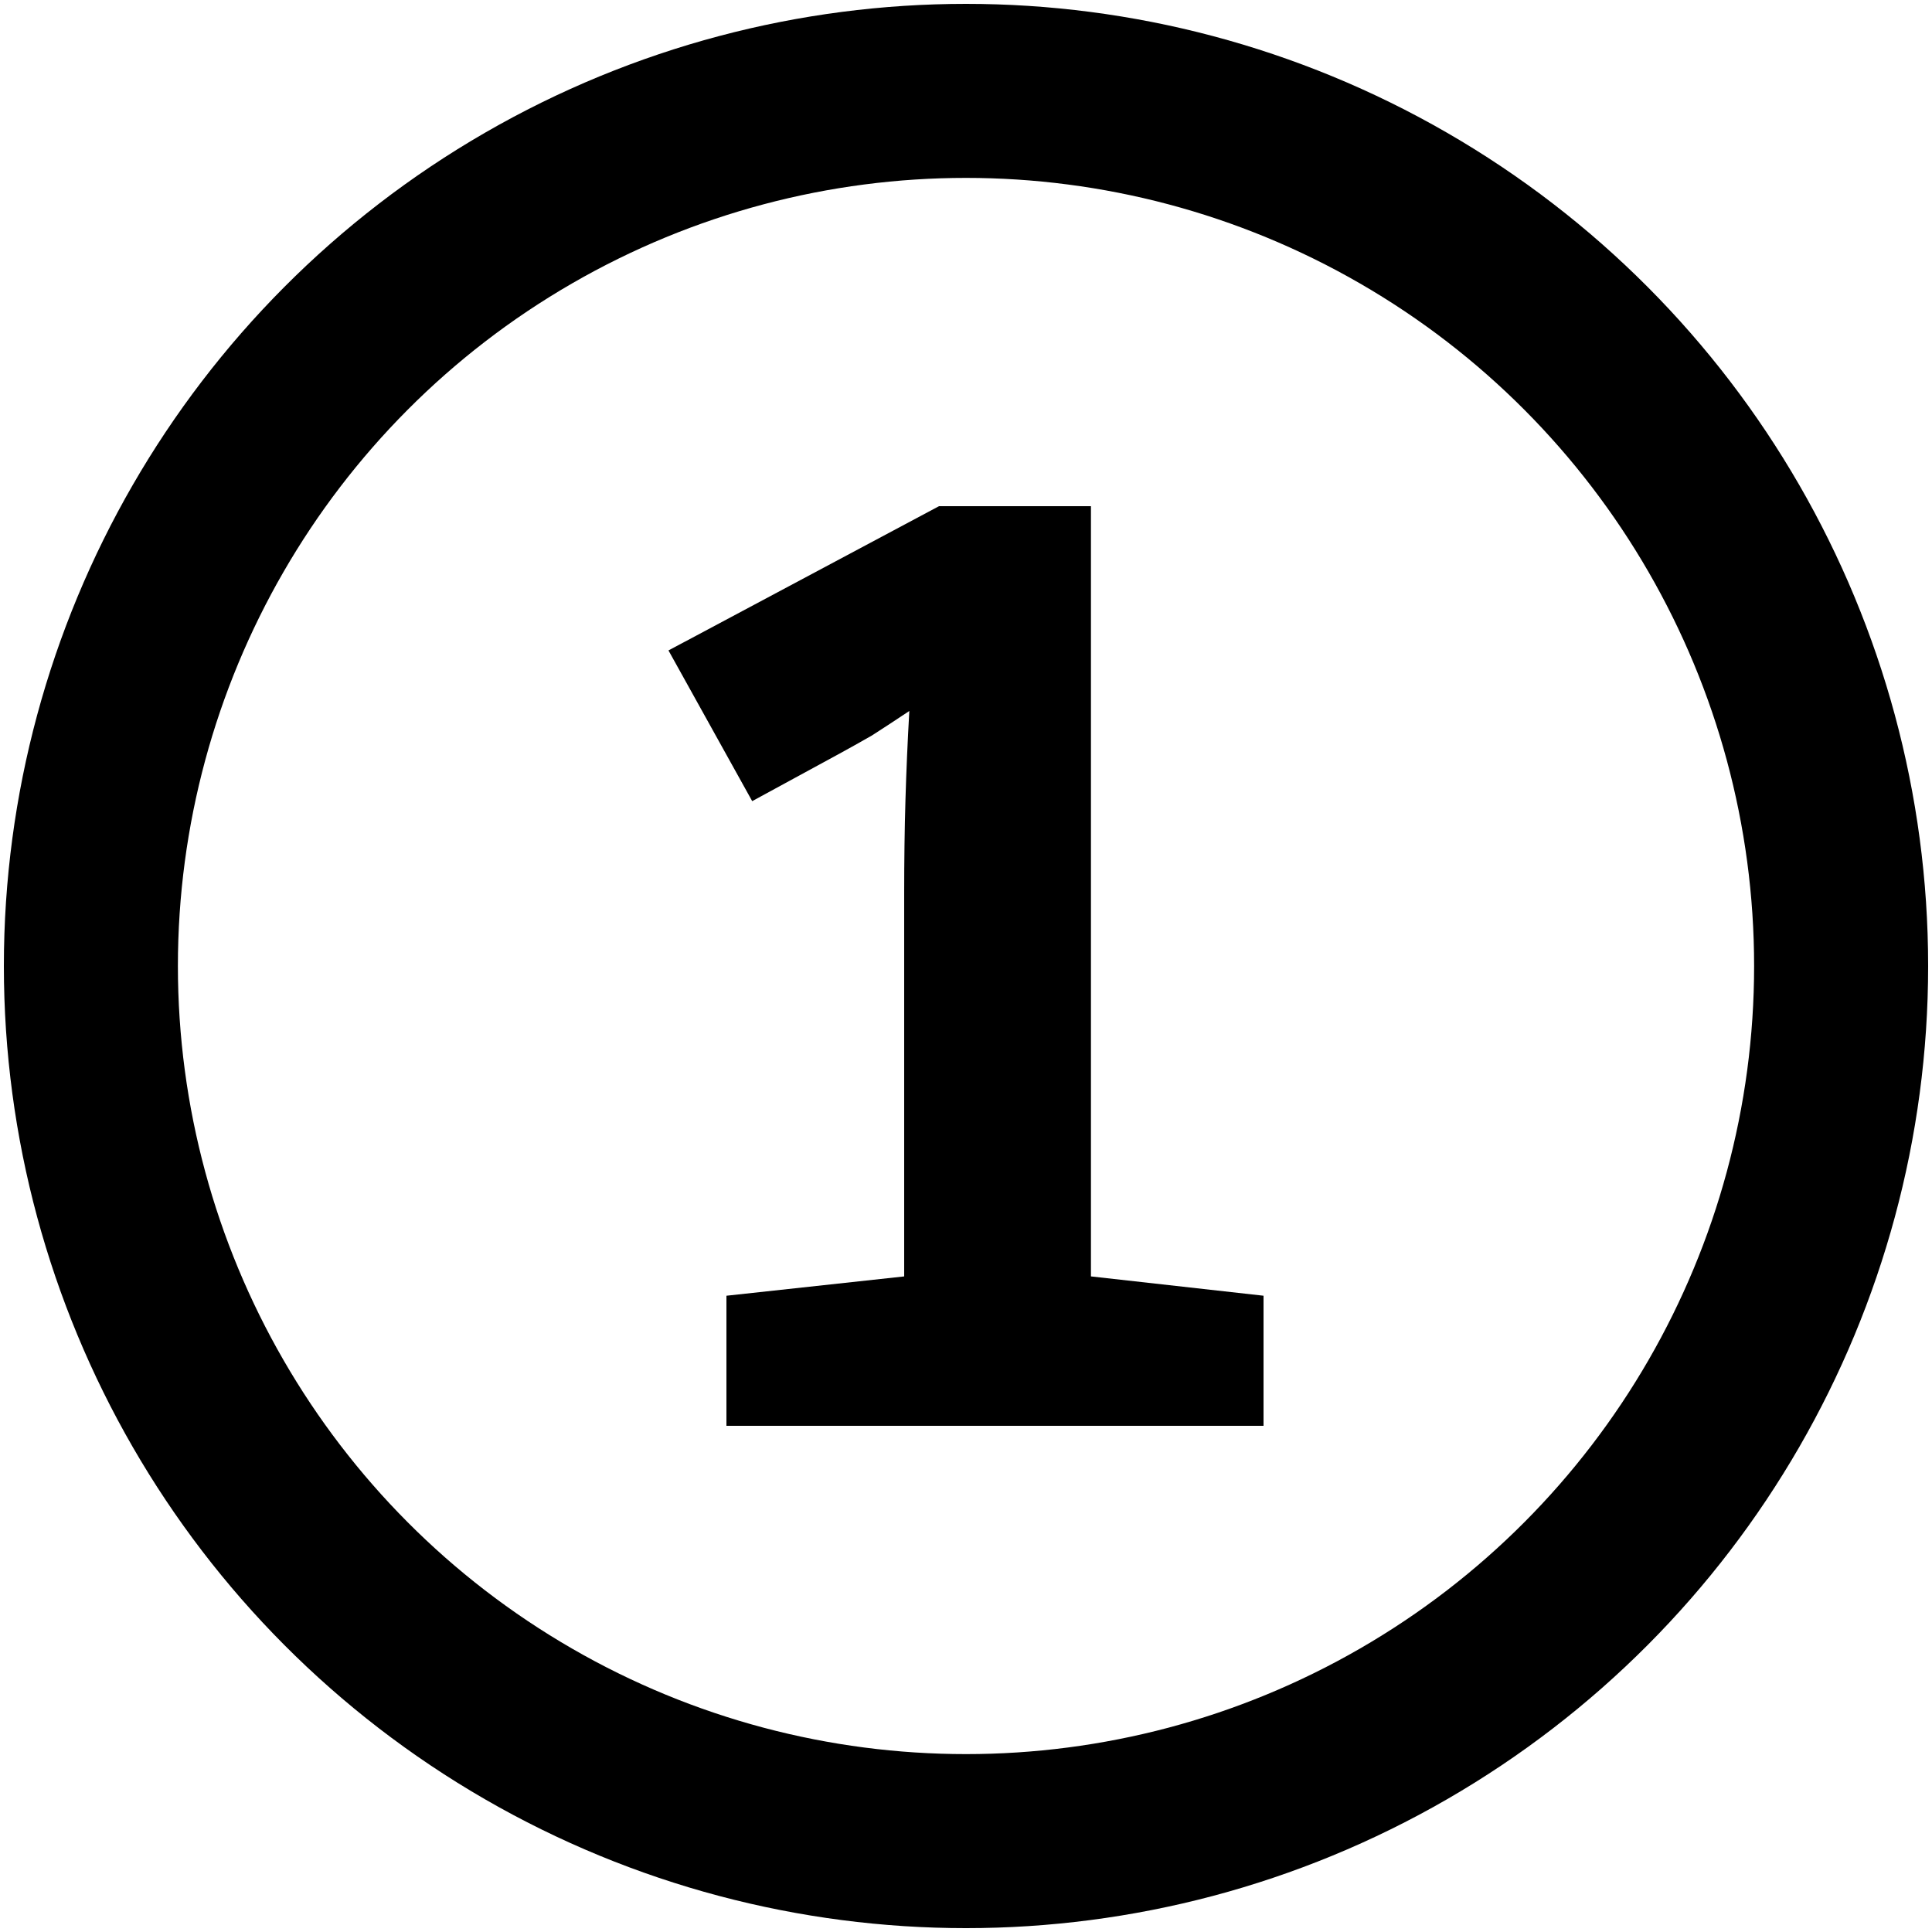 <?xml version="1.0" encoding="UTF-8" standalone="no"?>
<!-- Created with Inkscape (http://www.inkscape.org/) -->

<svg
   width="1000"
   height="1000"
   viewBox="0 0 264.583 264.583"
   version="1.1"
   id="svg1"
   xmlns="http://www.w3.org/2000/svg"
   xmlns:svg="http://www.w3.org/2000/svg">
  <defs
     id="defs1" />
  <circle
     style="fill:none;fill-opacity:1;stroke:#000000;stroke-width:23.833;stroke-dasharray:none;stroke-opacity:1"
     id="path3"
     mask="none"
     cx="132.292"
     cy="132.292"
     r="119.846" />
  <path
     d="m 99.483,195.263 v -17.815 l 24.342,-2.646 v -52.388 q 0,-6.879 0.176,-12.876 0.176,-5.997 0.529,-12.171 -2.646,1.764 -5.115,3.351 -2.469,1.411 -4.41,2.469 L 103.011,109.714 91.546,89.076 128.588,69.321 h 20.814 V 174.801 l 23.636,2.646 v 17.815 z"
     id="text3"
     style="font-weight:bold;font-size:176.389px;line-height:0.8;font-family:'Noto Sans Mono';-inkscape-font-specification:'Noto Sans Mono, Bold';fill:#000000;fill-opacity:1;stroke-width:13.229;paint-order:markers stroke fill"
     aria-label="1" />
</svg>
